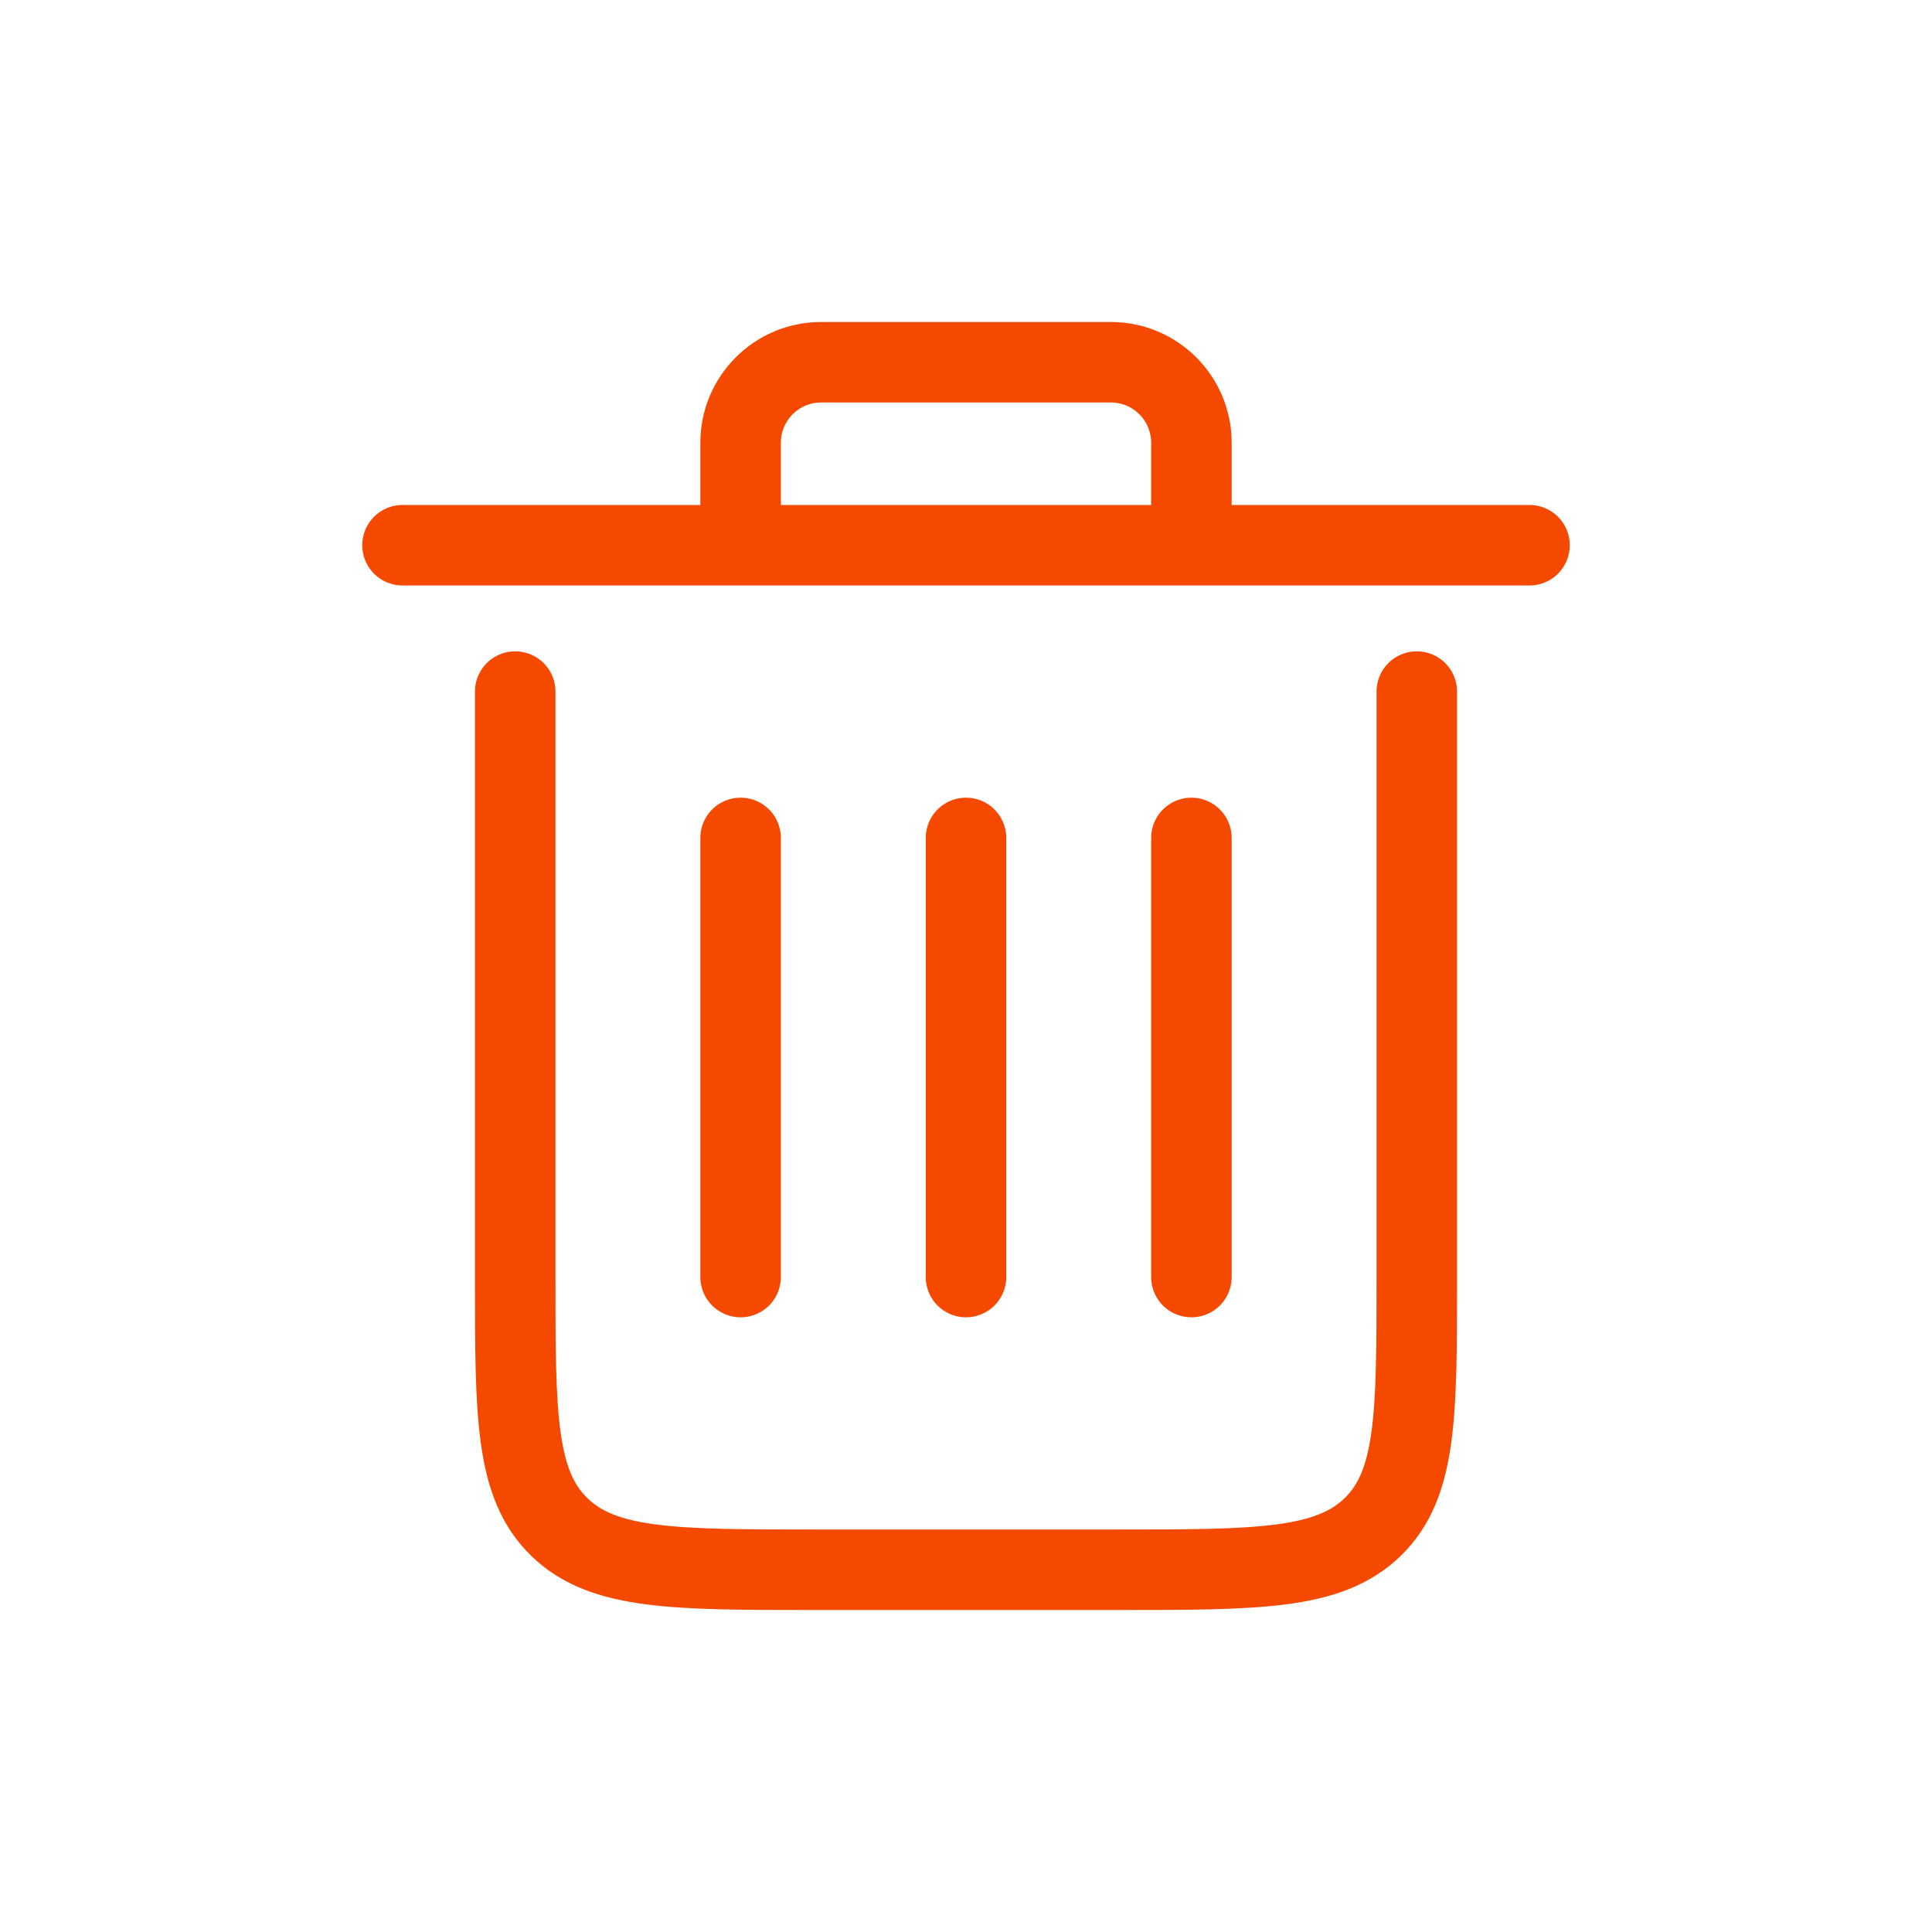 <!DOCTYPE svg PUBLIC "-//W3C//DTD SVG 1.1//EN" "http://www.w3.org/Graphics/SVG/1.1/DTD/svg11.dtd">
<!-- Uploaded to: SVG Repo, www.svgrepo.com, Transformed by: SVG Repo Mixer Tools -->
<svg width="800px" height="800px" viewBox="0 0 24 24" fill="none" xmlns="http://www.w3.org/2000/svg">
<g id="SVGRepo_bgCarrier" stroke-width="0"/>
<g id="SVGRepo_tracerCarrier" stroke-linecap="round" stroke-linejoin="round"/>
<g id="SVGRepo_iconCarrier"> <path d="M5 6.773H9.2M19 6.773H14.8M9.2 6.773V5.5C9.2 4.948 9.648 4.5 10.2 4.5H13.8C14.352 4.5 14.8 4.948 14.8 5.5V6.773M9.2 6.773H14.8M6.4 8.591V15.864C6.4 17.578 6.4 18.435 6.947 18.968C7.493 19.5 8.373 19.5 10.133 19.5H13.867C15.627 19.5 16.506 19.5 17.053 18.968C17.6 18.435 17.6 17.578 17.6 15.864V8.591M9.2 10.409V15.864M12 10.409V15.864M14.8 10.409V15.864" stroke="#f54900" stroke-linecap="round" stroke-linejoin="round"/> </g>
</svg>